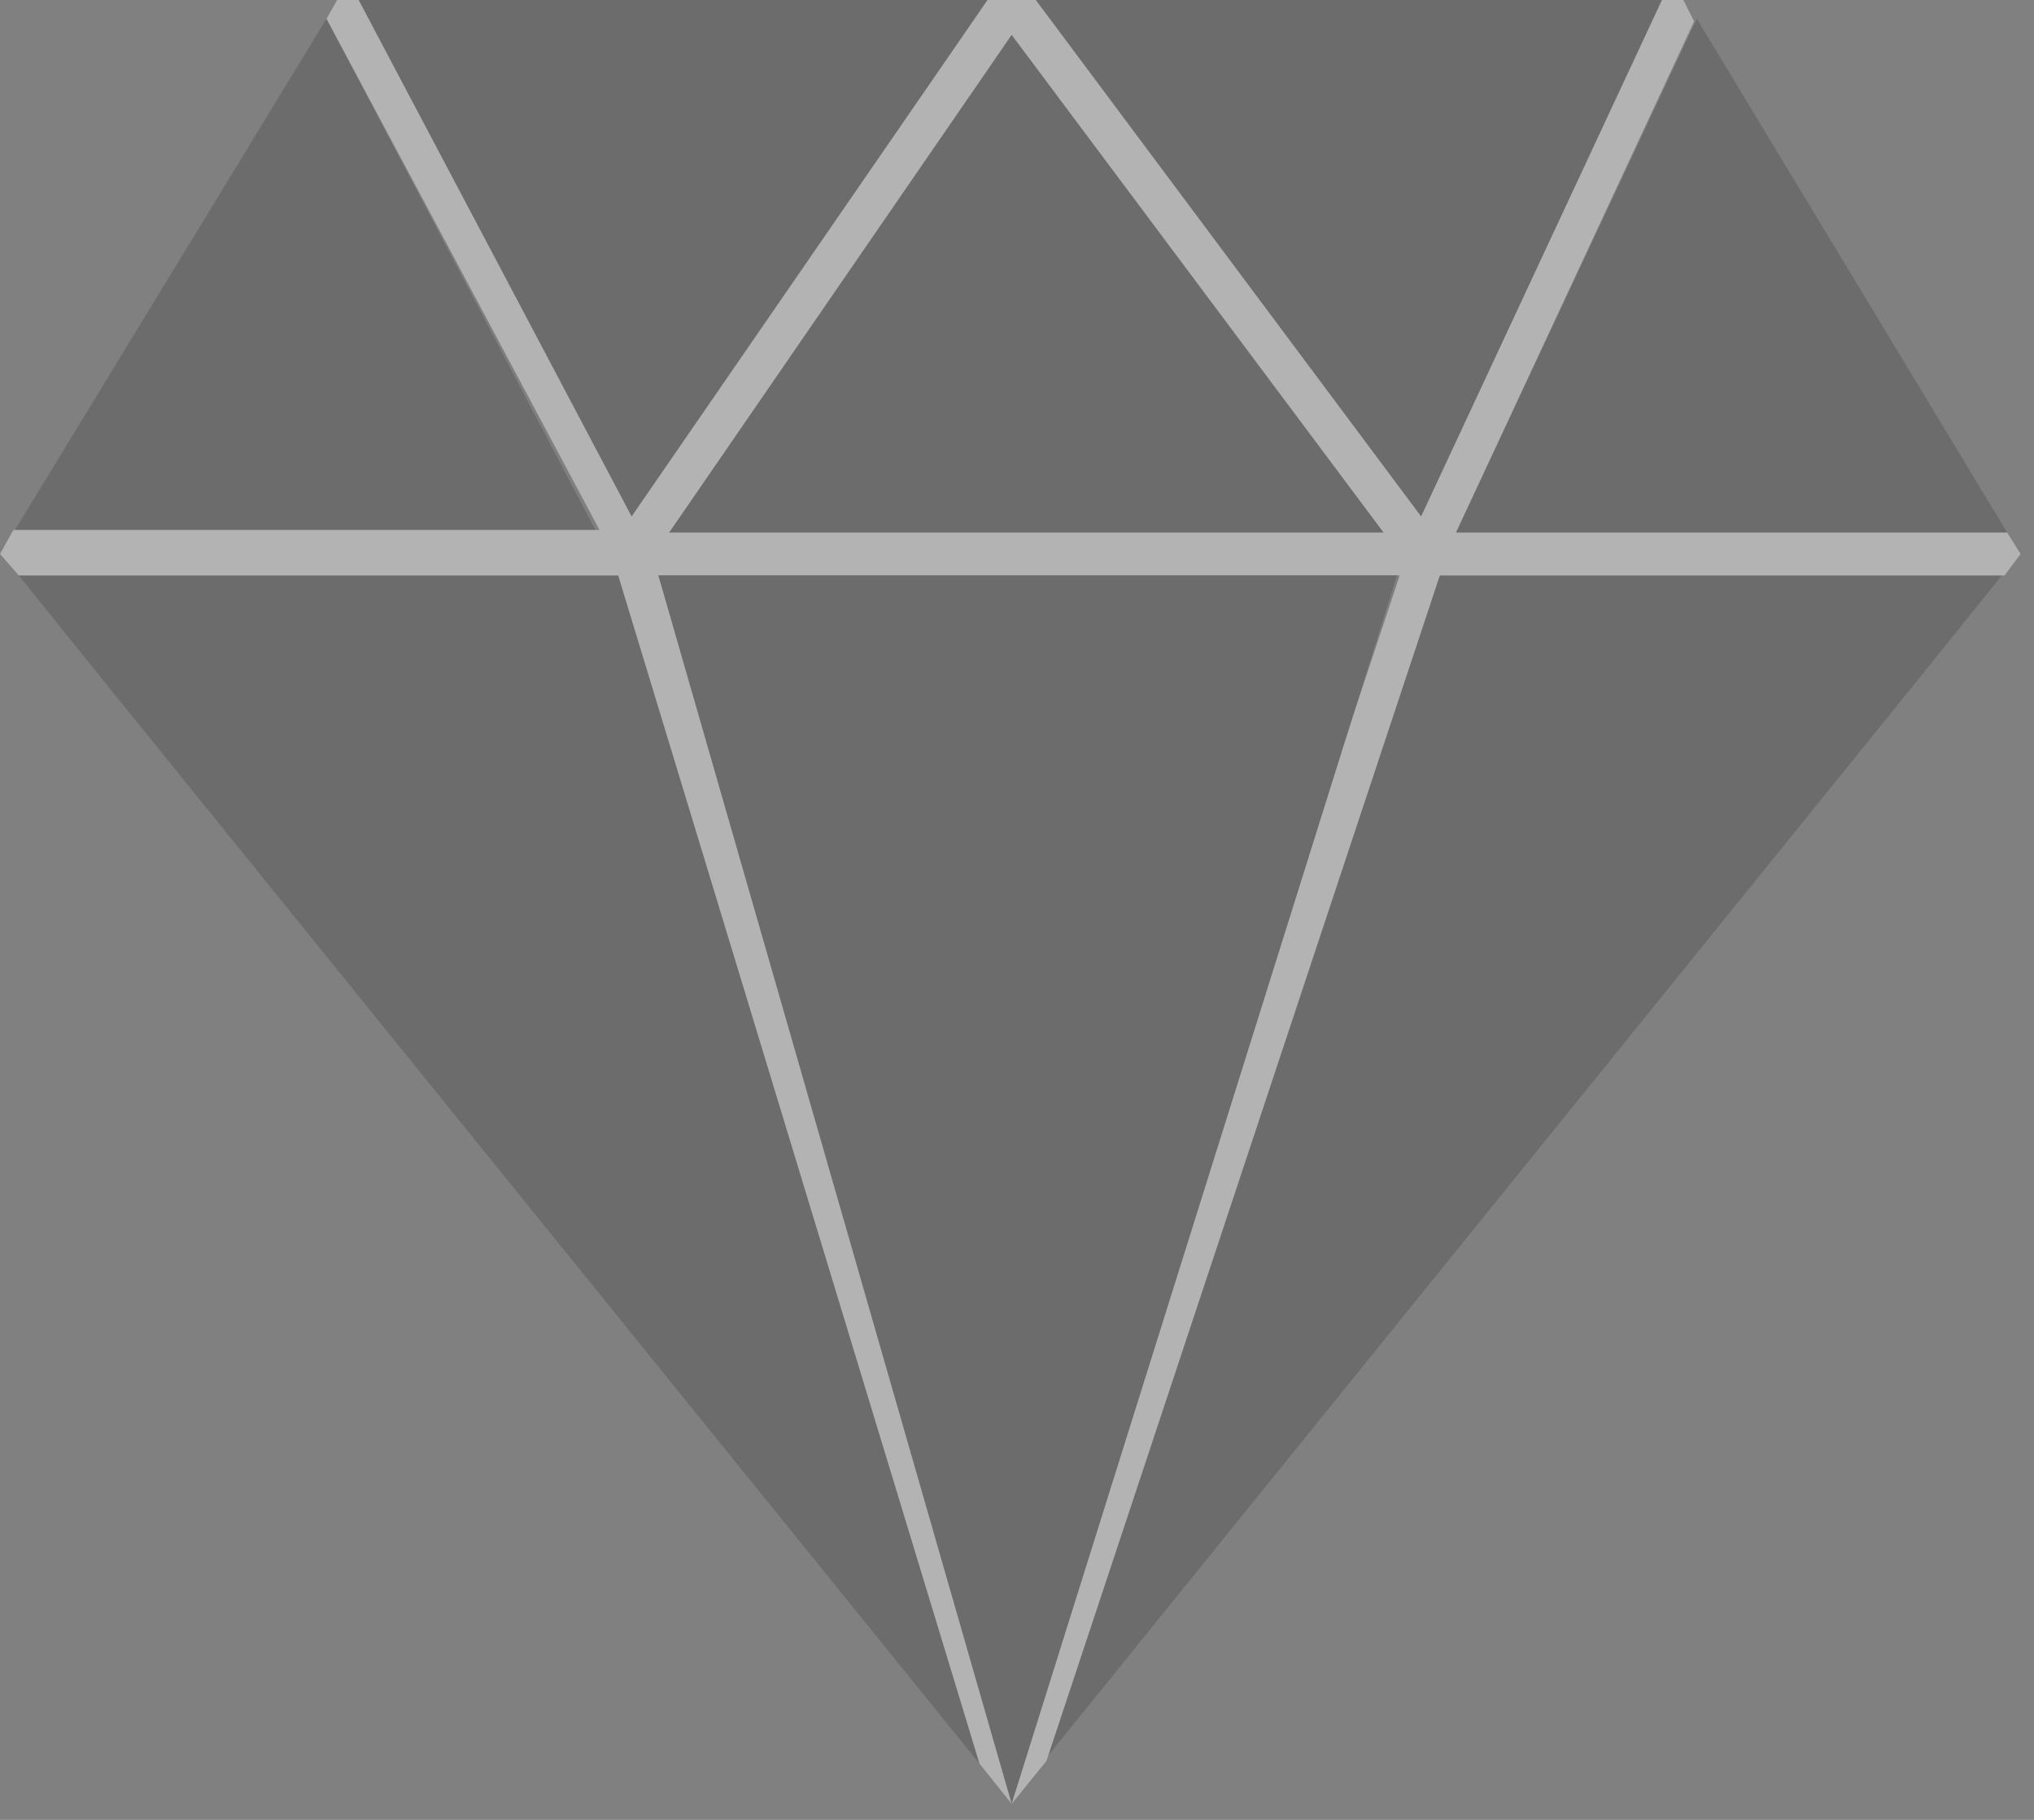 <svg width="76" height="68" viewBox="0 0 76 68" fill="none" xmlns="http://www.w3.org/2000/svg">
<rect x="0" y="0" width="76" height="68" fill="#808080" stroke="none"/>
<g opacity="0.4" clip-path="url(#clip0)">
<path d="M0.7 21.5L4 25.6L36.6 65.9L23.1 21.5H0.7Z" fill="#4D4E50"/>
<path d="M39 65.8L71.5 25.6L74.8 21.5H53.7L39 65.8Z" fill="#4D4E50"/>
<path d="M62.1 0H38.7L53.1 19.3L62.1 0Z" fill="#4D4E50"/>
<path d="M12.2 0.7L0.5 19.9H22.3L12.2 0.7Z" fill="#4D4E50"/>
<path d="M75 19.9L63.4 0.7L54.4 19.9H75Z" fill="#4D4E50"/>
<path d="M36.9 0H13.4L23.6 19.3L36.9 0Z" fill="#4D4E50"/>
<path d="M37.8 1.3L25 19.9H51.7L37.8 1.3Z" fill="#4D4E50"/>
<path d="M75.5 20.7L75 19.9H54.4L63.3 0.8L62.9 0H62.1L53.1 19.3L38.7 0H36.9L23.6 19.3L13.4 0H12.6L12.2 0.7L22.4 19.8H0.5L0 20.7L0.7 21.5H23.1L36.6 65.9L37.8 67.4L39.1 65.8L53.8 21.5H74.9L75.5 20.7ZM37.8 1.3L51.7 19.9H25L37.8 1.3ZM37.8 65.1L24.6 21.5H52.3L37.8 65.1Z" fill="white"/>
<path d="M37.8 67.4L52.2 21.5H24.6L37.8 67.4Z" fill="#4D4E50"/>
</g>
<defs>
<clipPath id="clip0">
<rect width="75.5" height="67.4" fill="white"/>
</clipPath>
</defs>
</svg>
